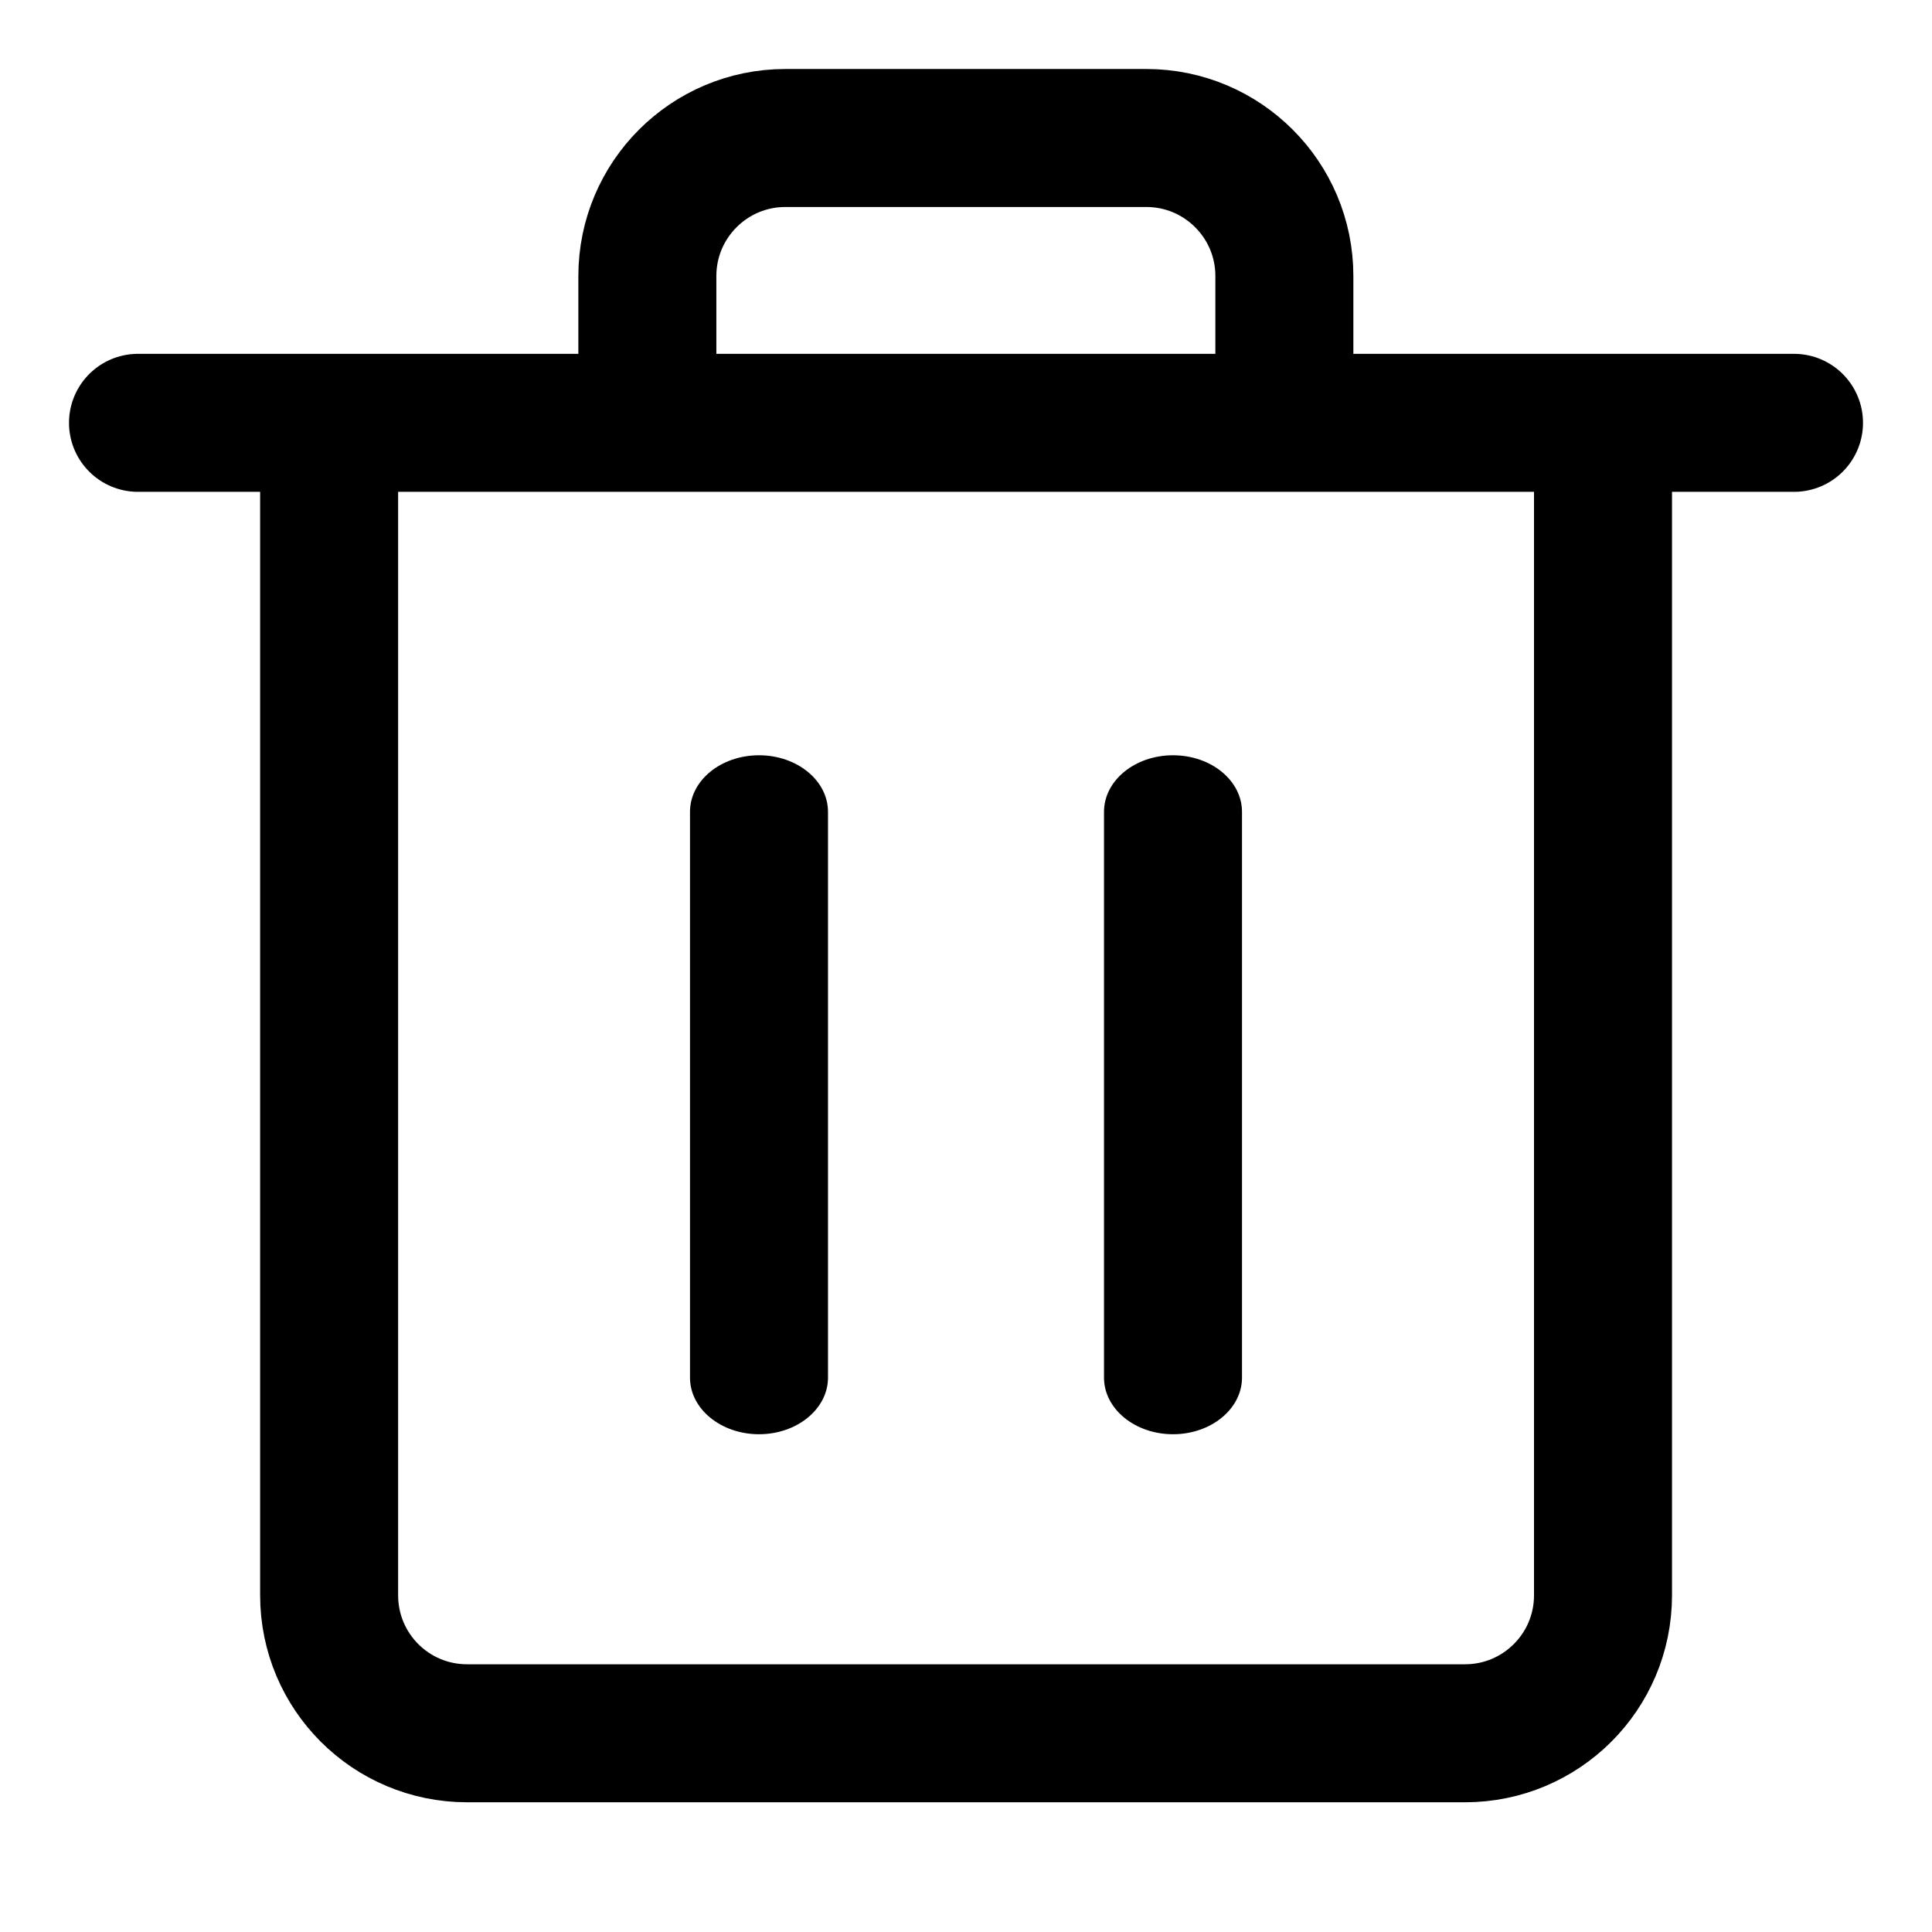 <svg width="14" height="14" viewBox="0 0 14 14" fill="none" xmlns="http://www.w3.org/2000/svg">
<path d="M2.385 3.064V11.56C2.385 12.113 2.832 12.56 3.385 12.56H10.616C11.168 12.56 11.616 12.113 11.616 11.56V3.064" stroke="currentColor"/>
<path d="M9.307 3.064V2C9.307 1.448 8.859 1 8.307 1L5.691 1C5.139 1 4.691 1.448 4.691 2V3.064" stroke="currentColor"/>
<path d="M1 3.064H13" stroke="currentColor" stroke-linecap="round" stroke-linejoin="round"/>
<path fill-rule="evenodd" clip-rule="evenodd" d="M5.5 10.393C5.224 10.393 5 10.209 5 9.983V5.883C5 5.656 5.224 5.473 5.5 5.473C5.776 5.473 6 5.656 6 5.883V9.983C6 10.209 5.776 10.393 5.5 10.393Z" fill="currentColor"/>
<path fill-rule="evenodd" clip-rule="evenodd" d="M8.5 10.393C8.224 10.393 8 10.209 8 9.983V5.883C8 5.656 8.224 5.473 8.5 5.473C8.776 5.473 9 5.656 9 5.883V9.983C9 10.209 8.776 10.393 8.5 10.393Z" fill="currentColor"/>
</svg>
